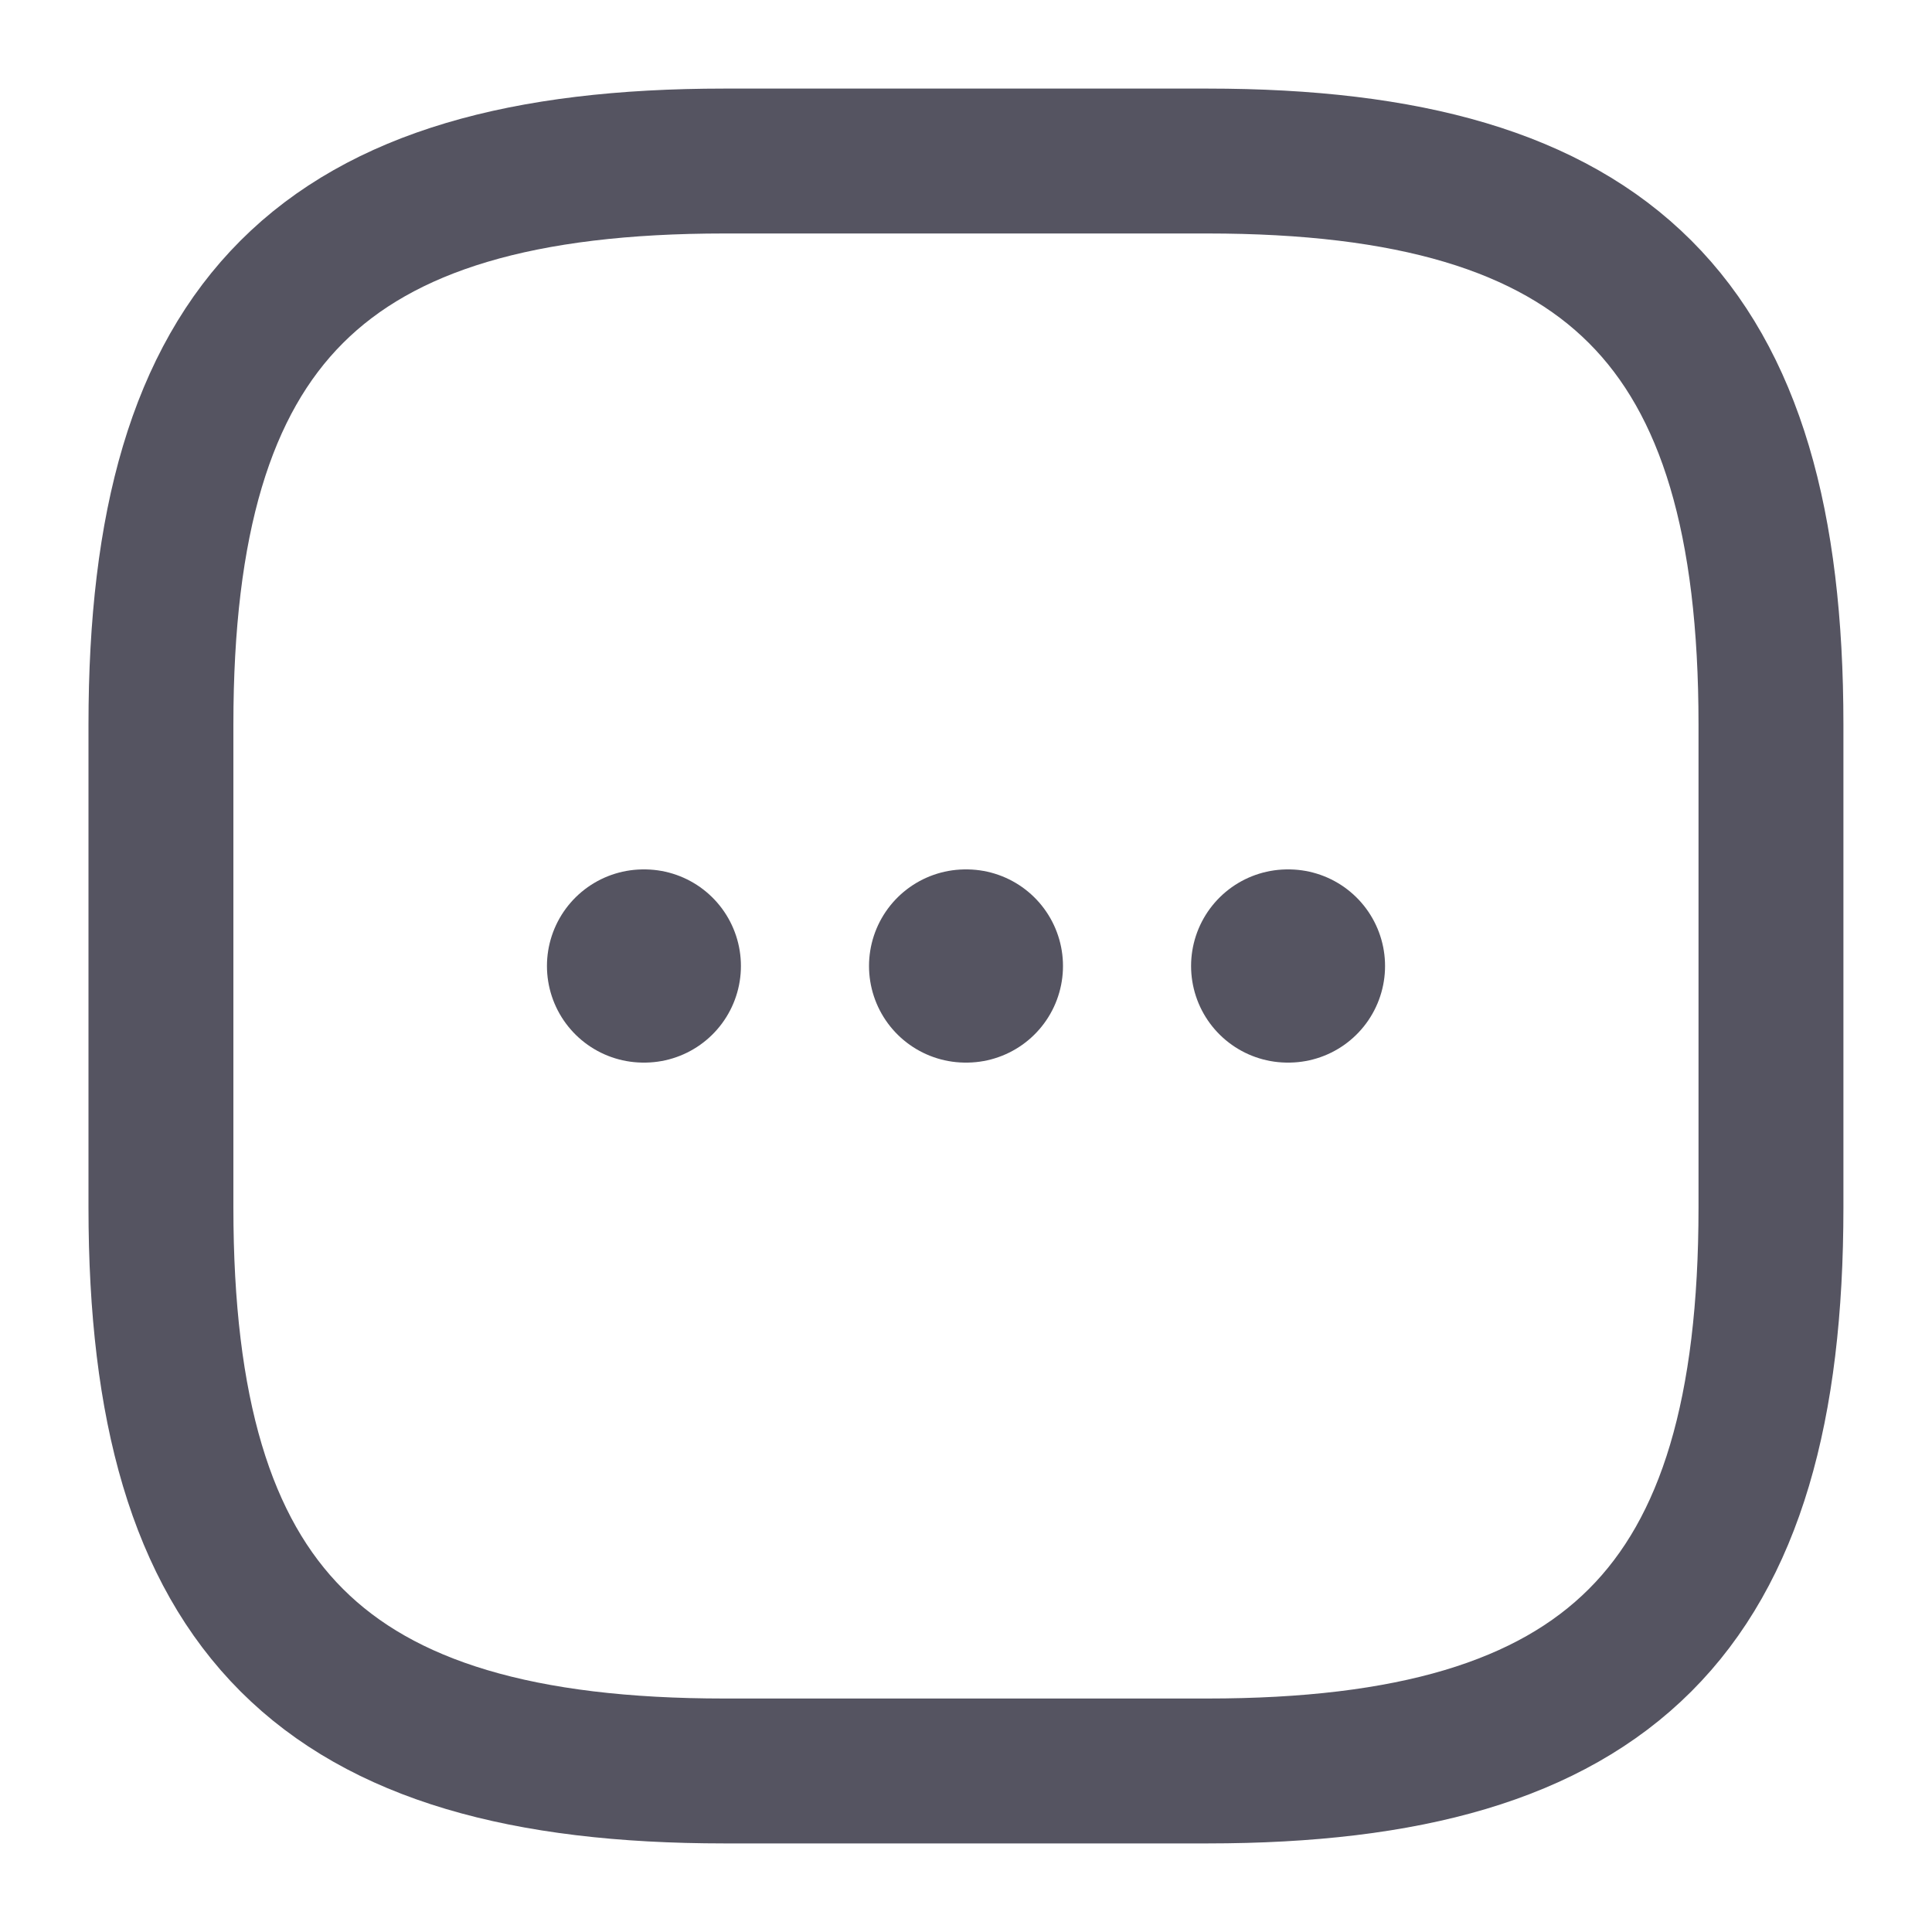 <svg width="20" height="20" viewBox="0 0 20 20" fill="none" xmlns="http://www.w3.org/2000/svg">
<path d="M7.499 18.333H12.499C16.666 18.333 18.333 16.667 18.333 12.5V7.5C18.333 3.333 16.666 1.667 12.499 1.667H7.499C3.333 1.667 1.666 3.333 1.666 7.5V12.5C1.666 16.667 3.333 18.333 7.499 18.333Z" stroke="#555461" stroke-width="1.5" stroke-linecap="round" stroke-linejoin="round"/>
<path d="M13.33 10H13.338" stroke="#555461" stroke-width="2" stroke-linecap="round" stroke-linejoin="round"/>
<path d="M9.996 10H10.004" stroke="#555461" stroke-width="2" stroke-linecap="round" stroke-linejoin="round"/>
<path d="M6.662 10H6.67" stroke="#555461" stroke-width="2" stroke-linecap="round" stroke-linejoin="round"/>
</svg>
